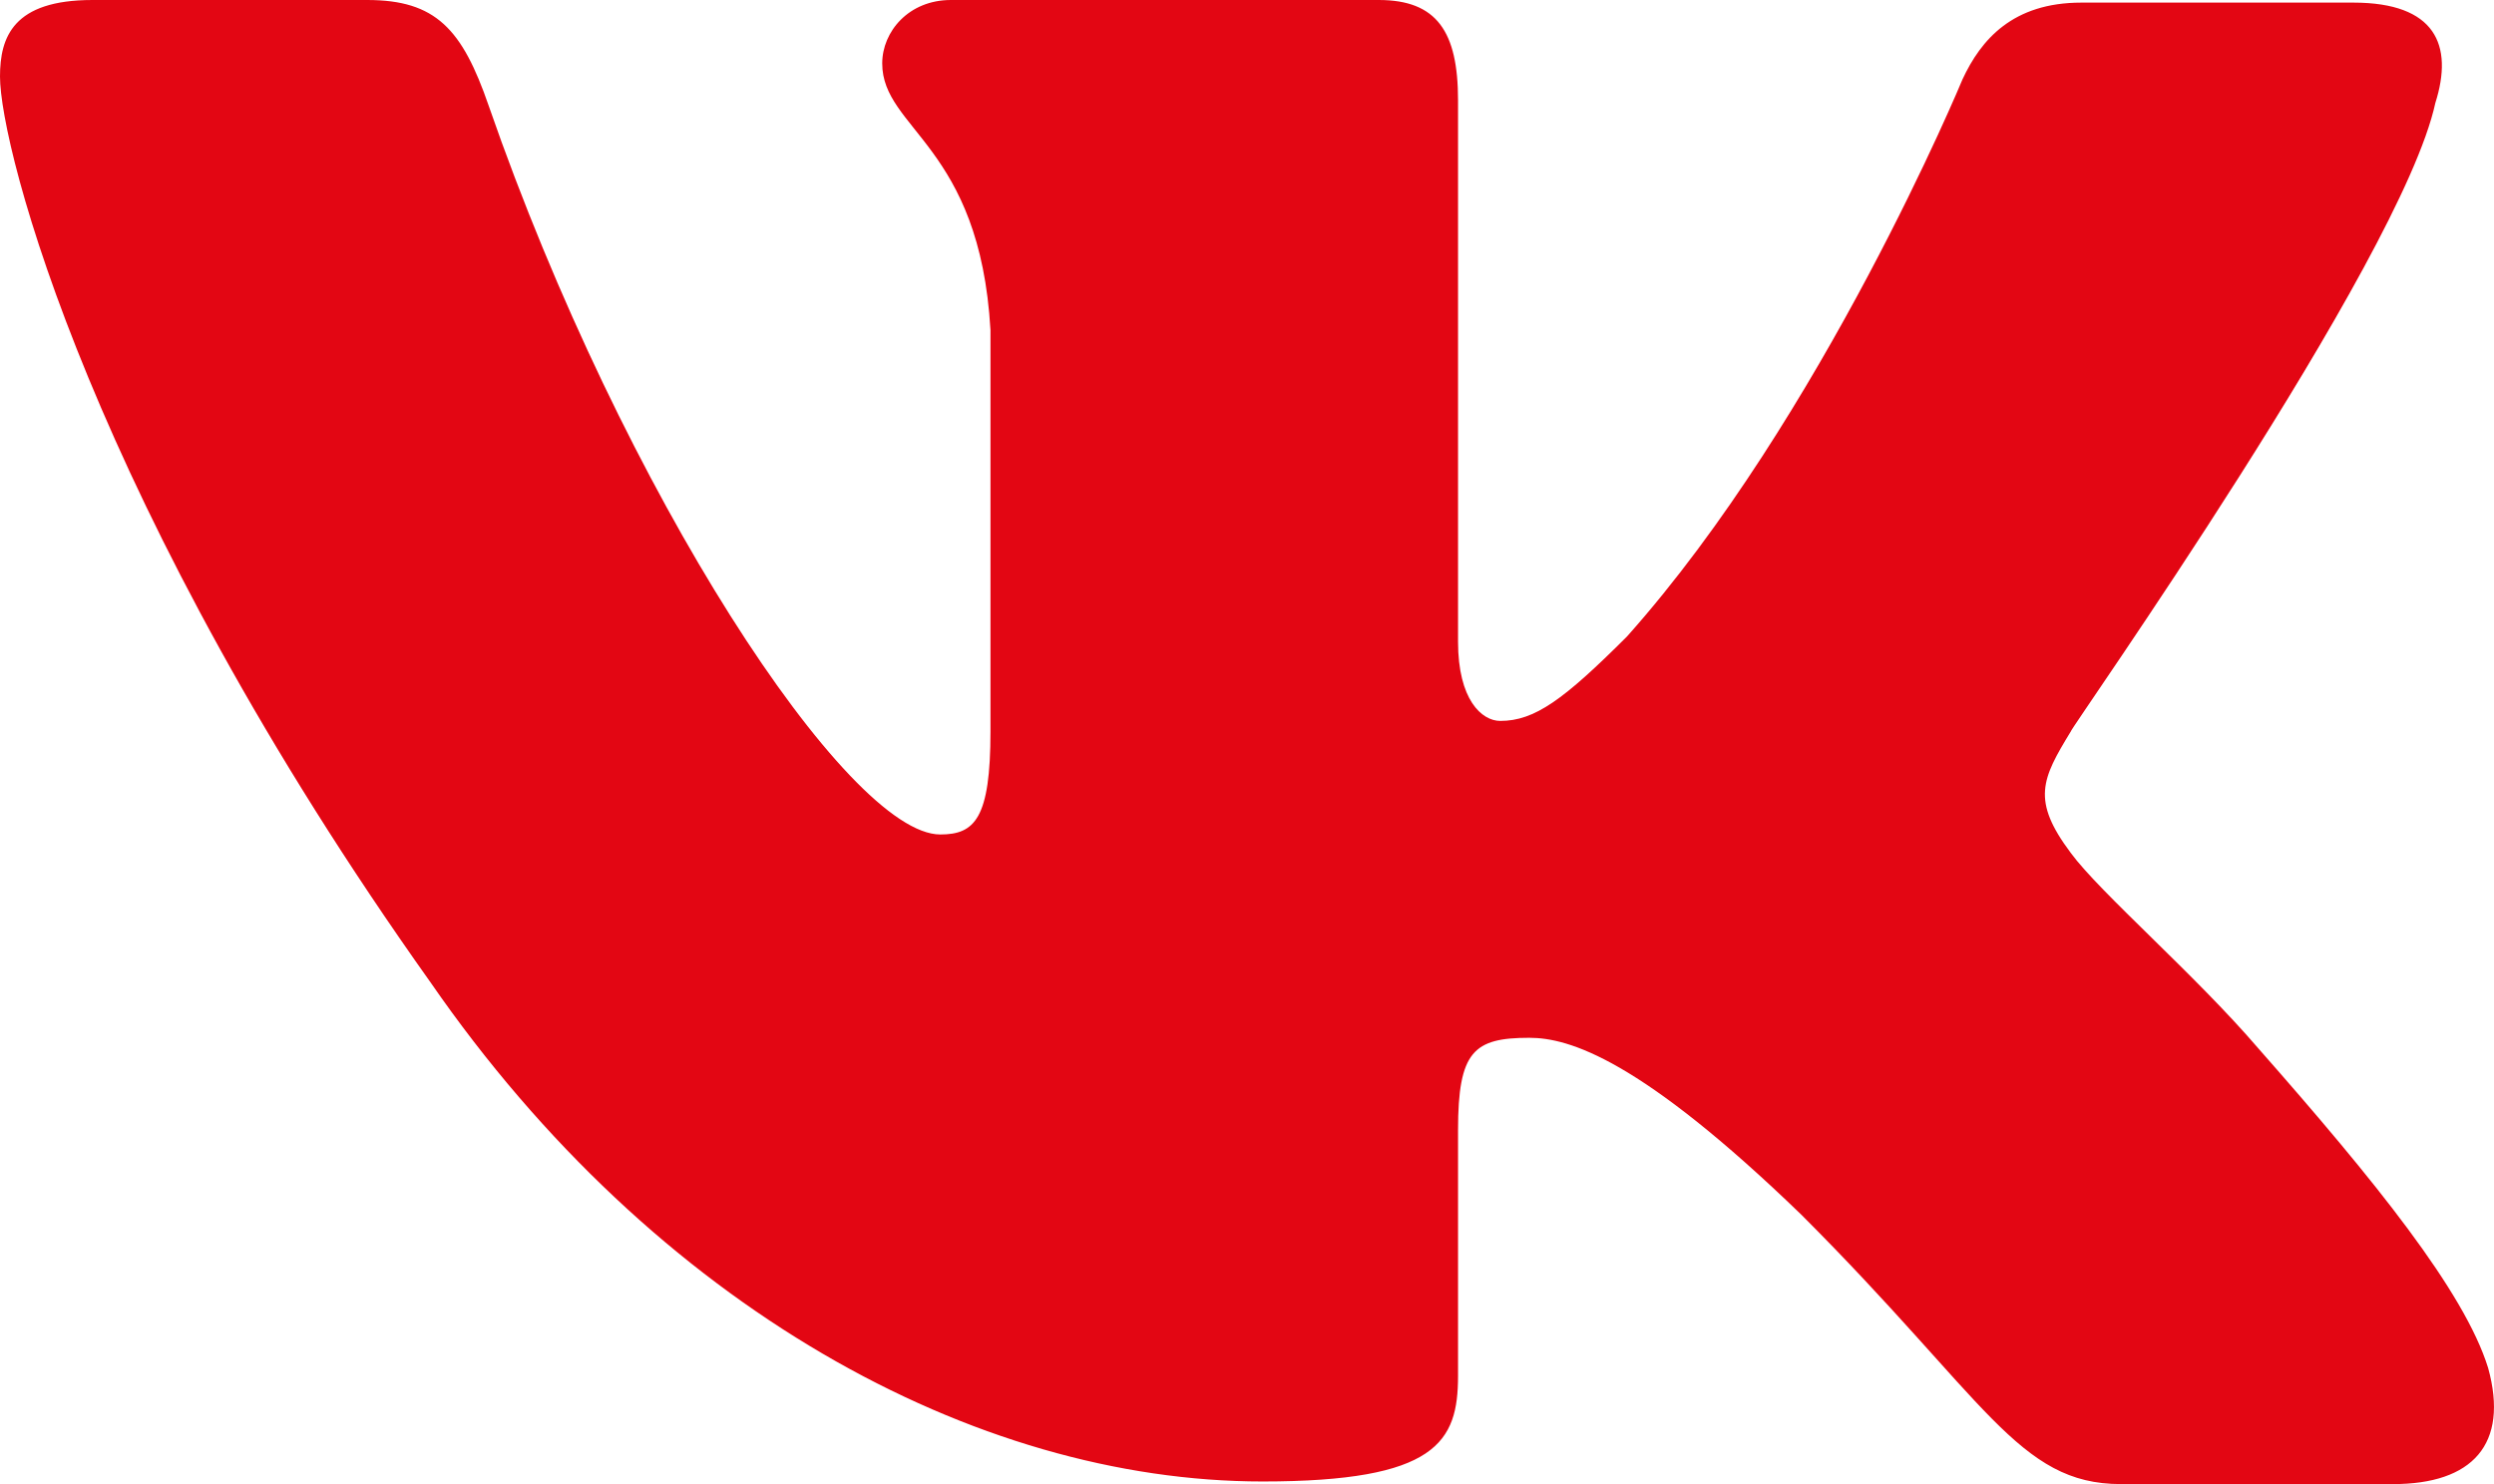 <svg width="42" height="25" viewBox="0 0 42 25" fill="none" xmlns="http://www.w3.org/2000/svg">
<path fill-rule="evenodd" clip-rule="evenodd" d="M41.012 1.735C41.323 0.756 41.012 0.044 39.633 0.044H35.051C33.895 0.044 33.361 0.667 33.05 1.335C33.05 1.335 30.692 7.028 27.4 10.721C26.333 11.788 25.844 12.144 25.265 12.144C24.954 12.144 24.554 11.788 24.554 10.81V1.69C24.554 0.534 24.198 0 23.219 0H16.013C15.302 0 14.857 0.534 14.857 1.068C14.857 2.18 16.503 2.447 16.68 5.561V12.322C16.68 13.79 16.414 14.057 15.835 14.057C14.278 14.057 10.498 8.319 8.229 1.779C7.784 0.489 7.339 0 6.183 0H1.557C0.222 0 0 0.623 0 1.29C0 2.491 1.557 8.541 7.25 16.548C11.031 22.02 16.414 24.956 21.262 24.956C24.198 24.956 24.554 24.288 24.554 23.176V19.039C24.554 17.705 24.82 17.482 25.755 17.482C26.422 17.482 27.623 17.838 30.336 20.463C33.45 23.576 33.984 25 35.718 25H40.3C41.634 25 42.257 24.333 41.901 23.043C41.501 21.753 39.989 19.884 38.031 17.66C36.964 16.415 35.363 15.036 34.873 14.368C34.206 13.479 34.384 13.123 34.873 12.322C34.829 12.322 40.433 4.404 41.012 1.735Z" fill="#E30613"/>
</svg>
